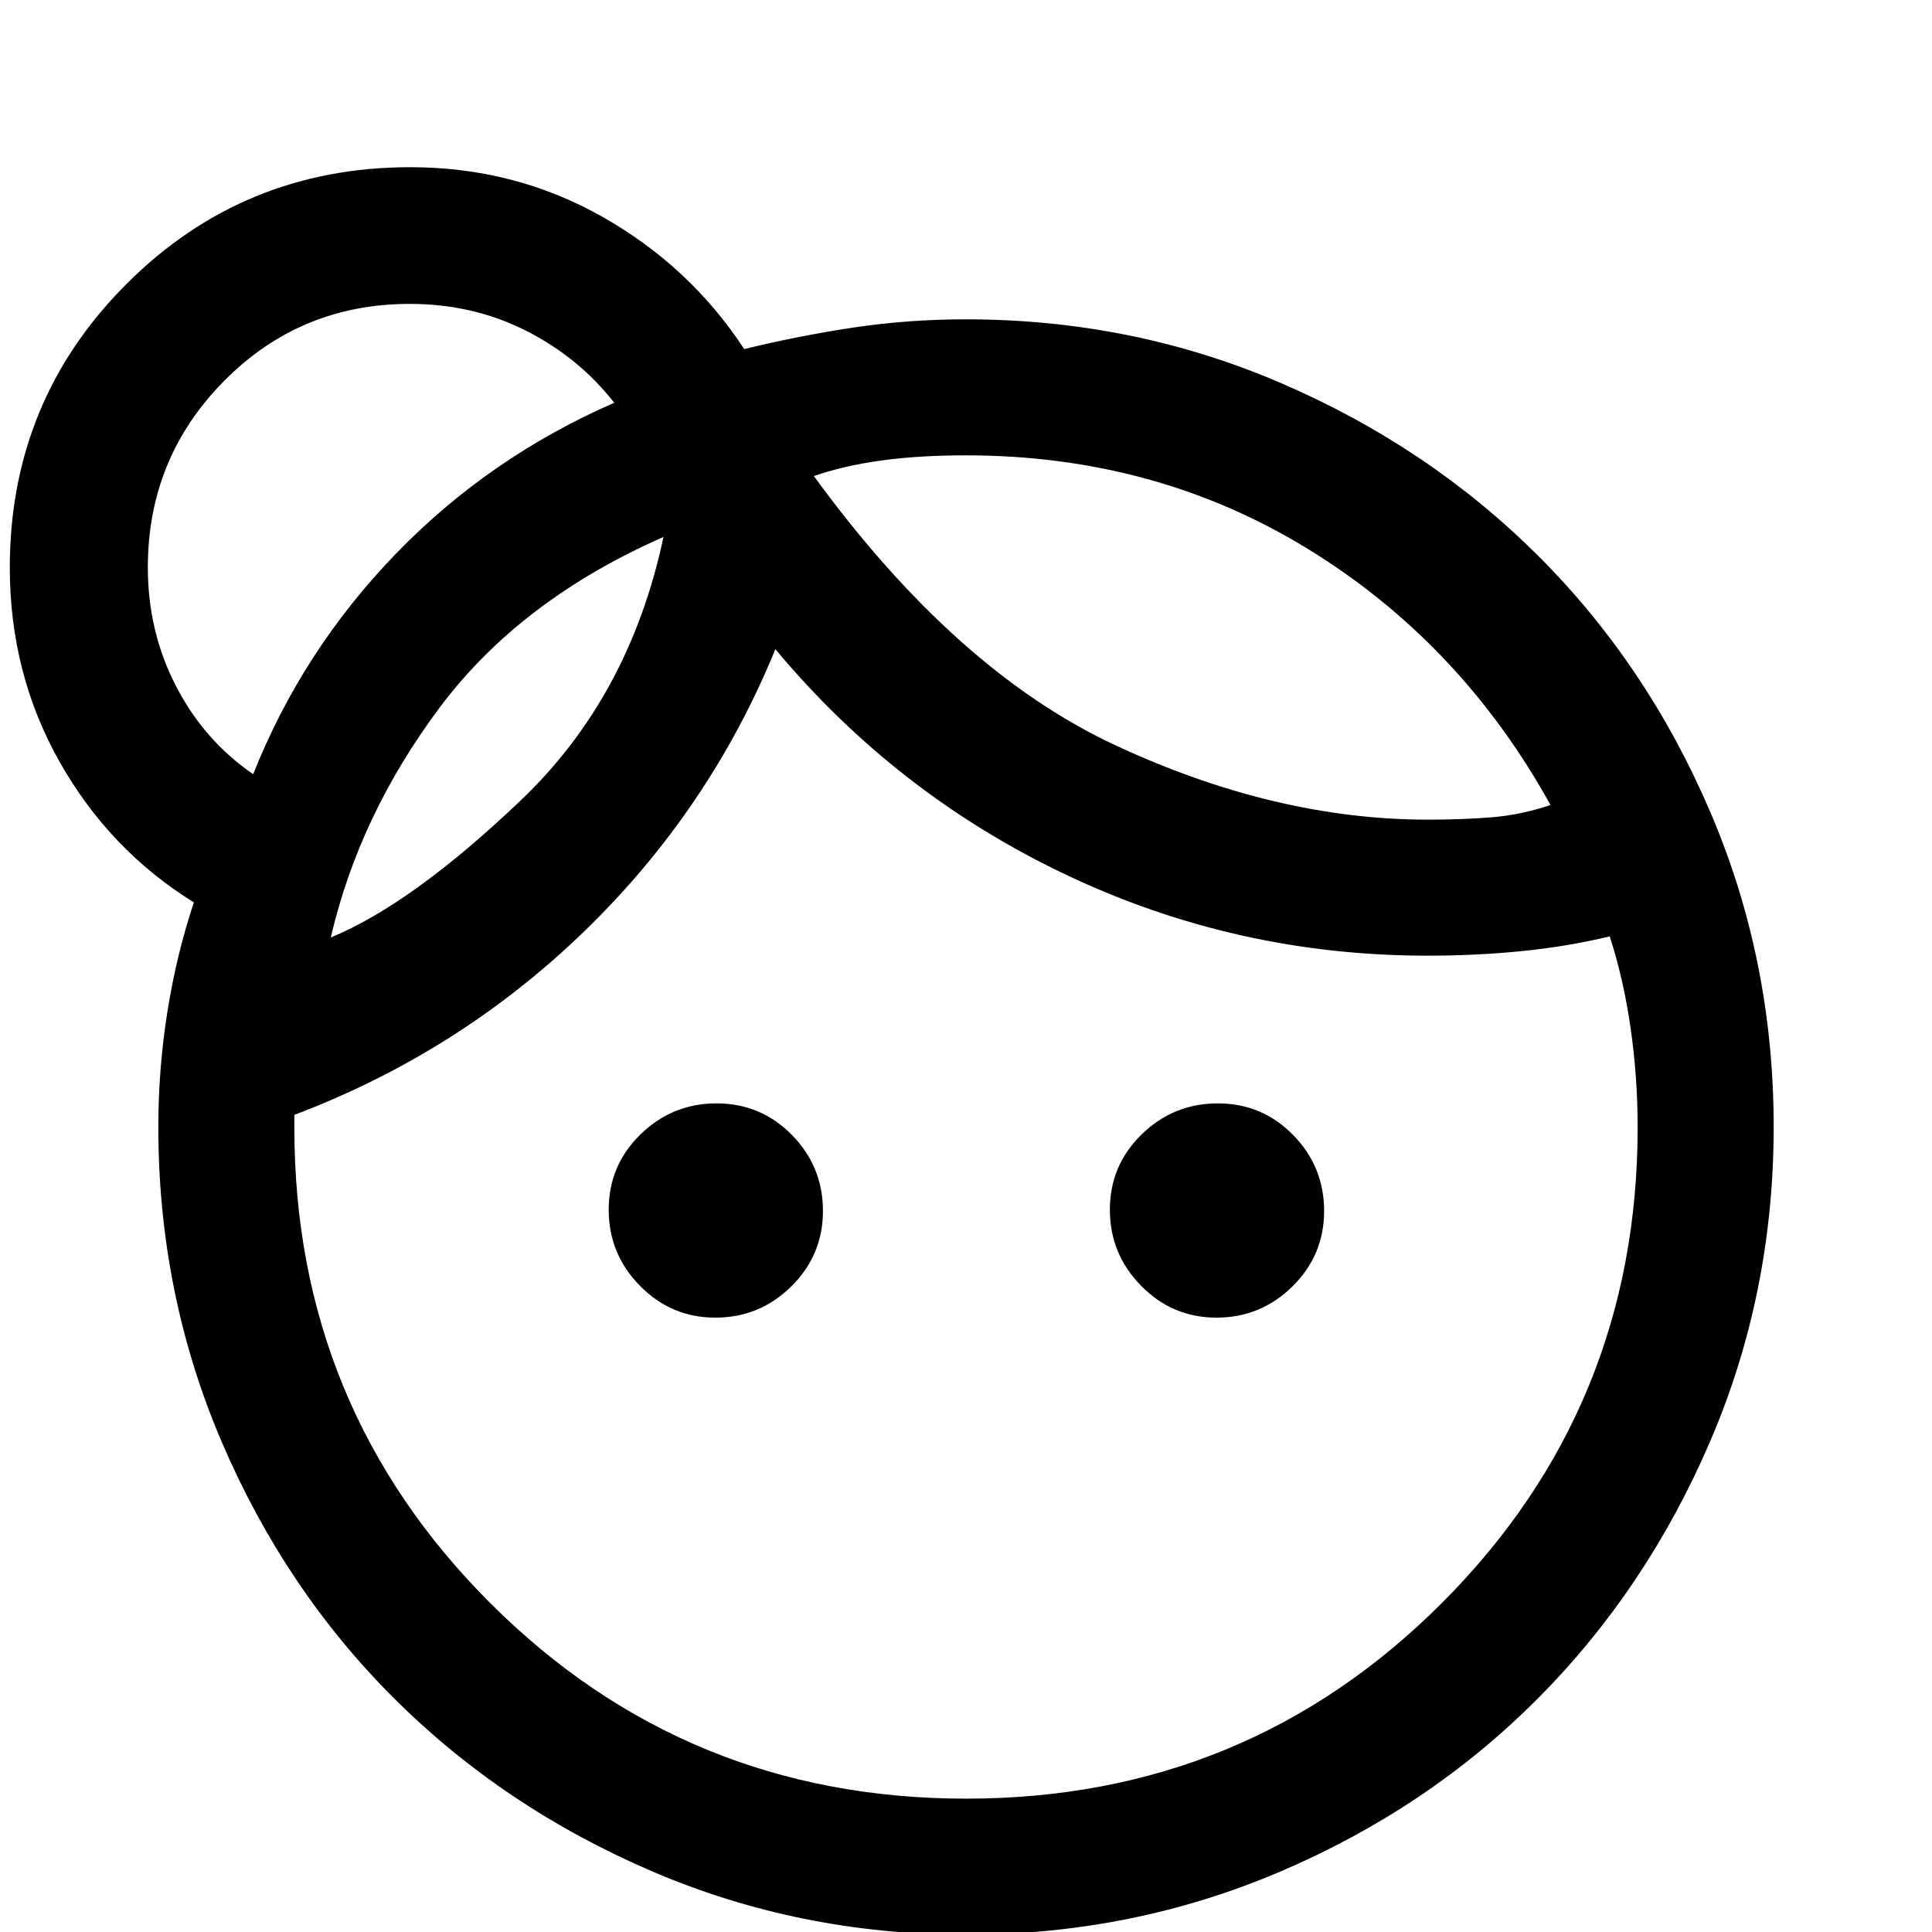 <svg xmlns="http://www.w3.org/2000/svg" height="40" viewBox="0 -960 960 960" width="40"><path d="M355.43-305.28q-21.89 0-37.43-15.8t-15.54-37.82q0-22.02 15.8-37.43t37.82-15.41q22.02 0 37.43 15.7 15.41 15.71 15.41 37.79 0 21.89-15.7 37.43-15.71 15.54-37.79 15.54Zm249.03 0q-21.9 0-37.43-15.8-15.54-15.8-15.54-37.82t15.8-37.43q15.8-15.41 37.82-15.41t37.43 15.7q15.41 15.71 15.41 37.79 0 21.89-15.71 37.43-15.7 15.54-37.78 15.54ZM480.1-66.26q139.28 0 236.46-97.31t97.18-236.34q0-24.9-3.53-49.41-3.54-24.5-10.35-45.4-20.71 5-43.49 7.3-22.78 2.29-47.08 2.29-94.65 0-179.21-40.04-84.57-40.04-144.8-112.27-32.63 79.78-94.81 140.06t-144.21 91.36v6.43q0 138.83 97.27 236.08 97.28 97.25 236.57 97.25Zm-75.69-657.18q70.59 96.88 149.9 133.8 79.31 36.92 155.13 36.92 17.43 0 31.93-1.18 14.49-1.19 29.07-6.1-44.57-80.56-120.41-127.15-75.85-46.59-170.03-46.59-23.68 0-42.3 2.59-18.62 2.59-33.29 7.71ZM164.36-494.15q40.31-16.62 94.4-68.14 54.09-51.53 70.91-130.89-71.21 31.31-111.2 84.76-39.98 53.45-54.11 114.27Zm240.05-229.29Zm-74.74 30.26ZM125.8-575.3q24.41-61.42 70.78-109.4 46.37-47.99 108.63-75.17-17.72-22.64-44.02-35.89Q234.9-809 203.62-809q-54.37 0-92.27 38.29-37.89 38.3-37.89 92.67 0 31.89 13.99 58.96t38.35 43.78ZM480.07 1.33q-82.81 0-156.3-31.58-73.48-31.59-127.84-85.73-54.36-54.15-85.81-127.67Q78.67-317.18 78.67-400q0-28.82 4.49-57.14 4.48-28.32 13.17-54.47-41.92-25.95-66.69-69.8-24.77-43.85-24.77-96.51 0-83 58-141t141-58q51.85 0 95.39 24.61 43.54 24.6 70.54 65.77 26.79-6.56 54.1-10.68 27.3-4.11 56.05-4.11 82.87 0 156.34 31.58 73.46 31.58 127.81 85.72 54.34 54.13 85.79 127.64 31.44 73.51 31.44 156.32 0 82.81-31.58 156.3-31.58 73.48-85.72 127.84-54.13 54.36-127.64 85.81Q562.88 1.33 480.07 1.33ZM197.46-684.95Z"/></svg>